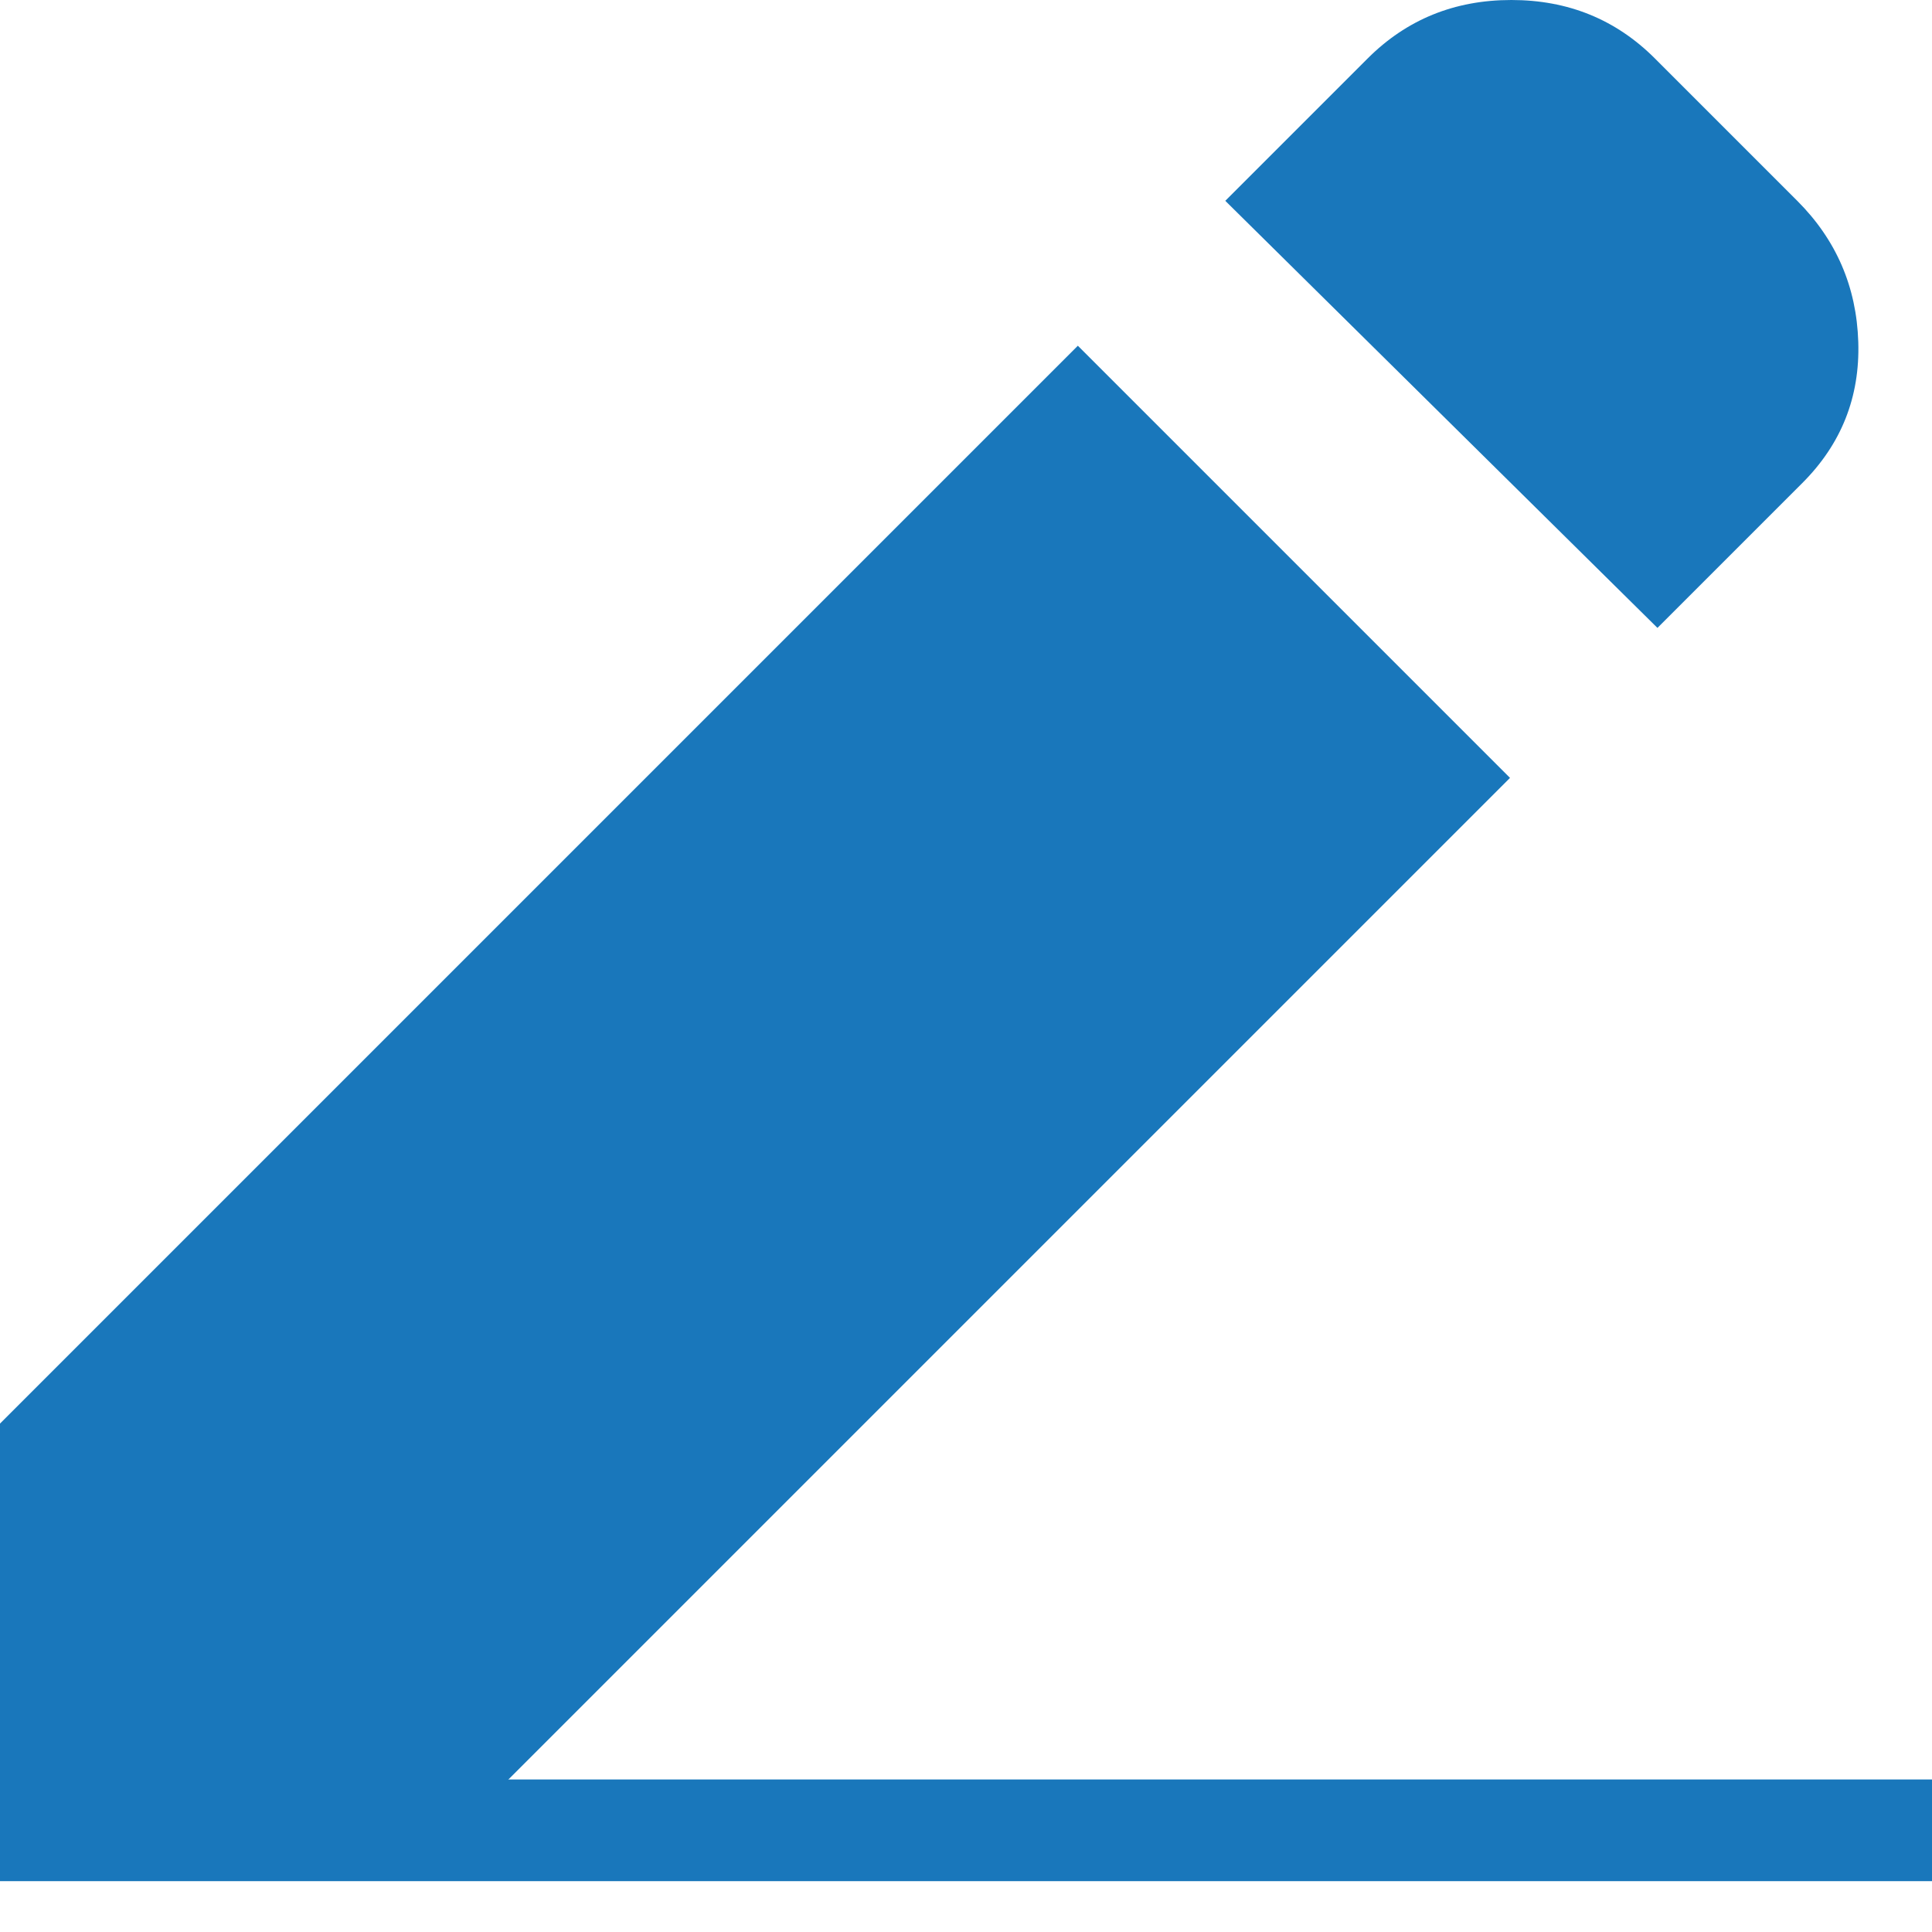 <svg width="19" height="19" viewBox="0 0 19 19" fill="none" xmlns="http://www.w3.org/2000/svg">
<path d="M19 18L-1.96975e-07 18" stroke="#1977BB"/>
<path d="M16.3 6.175L12.05 1.975L13.45 0.575C13.833 0.192 14.304 0 14.863 0C15.422 0 15.892 0.192 16.275 0.575L17.675 1.975C18.058 2.358 18.258 2.821 18.275 3.363C18.292 3.905 18.108 4.367 17.725 4.75L16.3 6.175ZM14.85 7.65L4.25 18.25H0V14L10.6 3.4L14.85 7.65Z" fill="#1977BB"/>
</svg>
